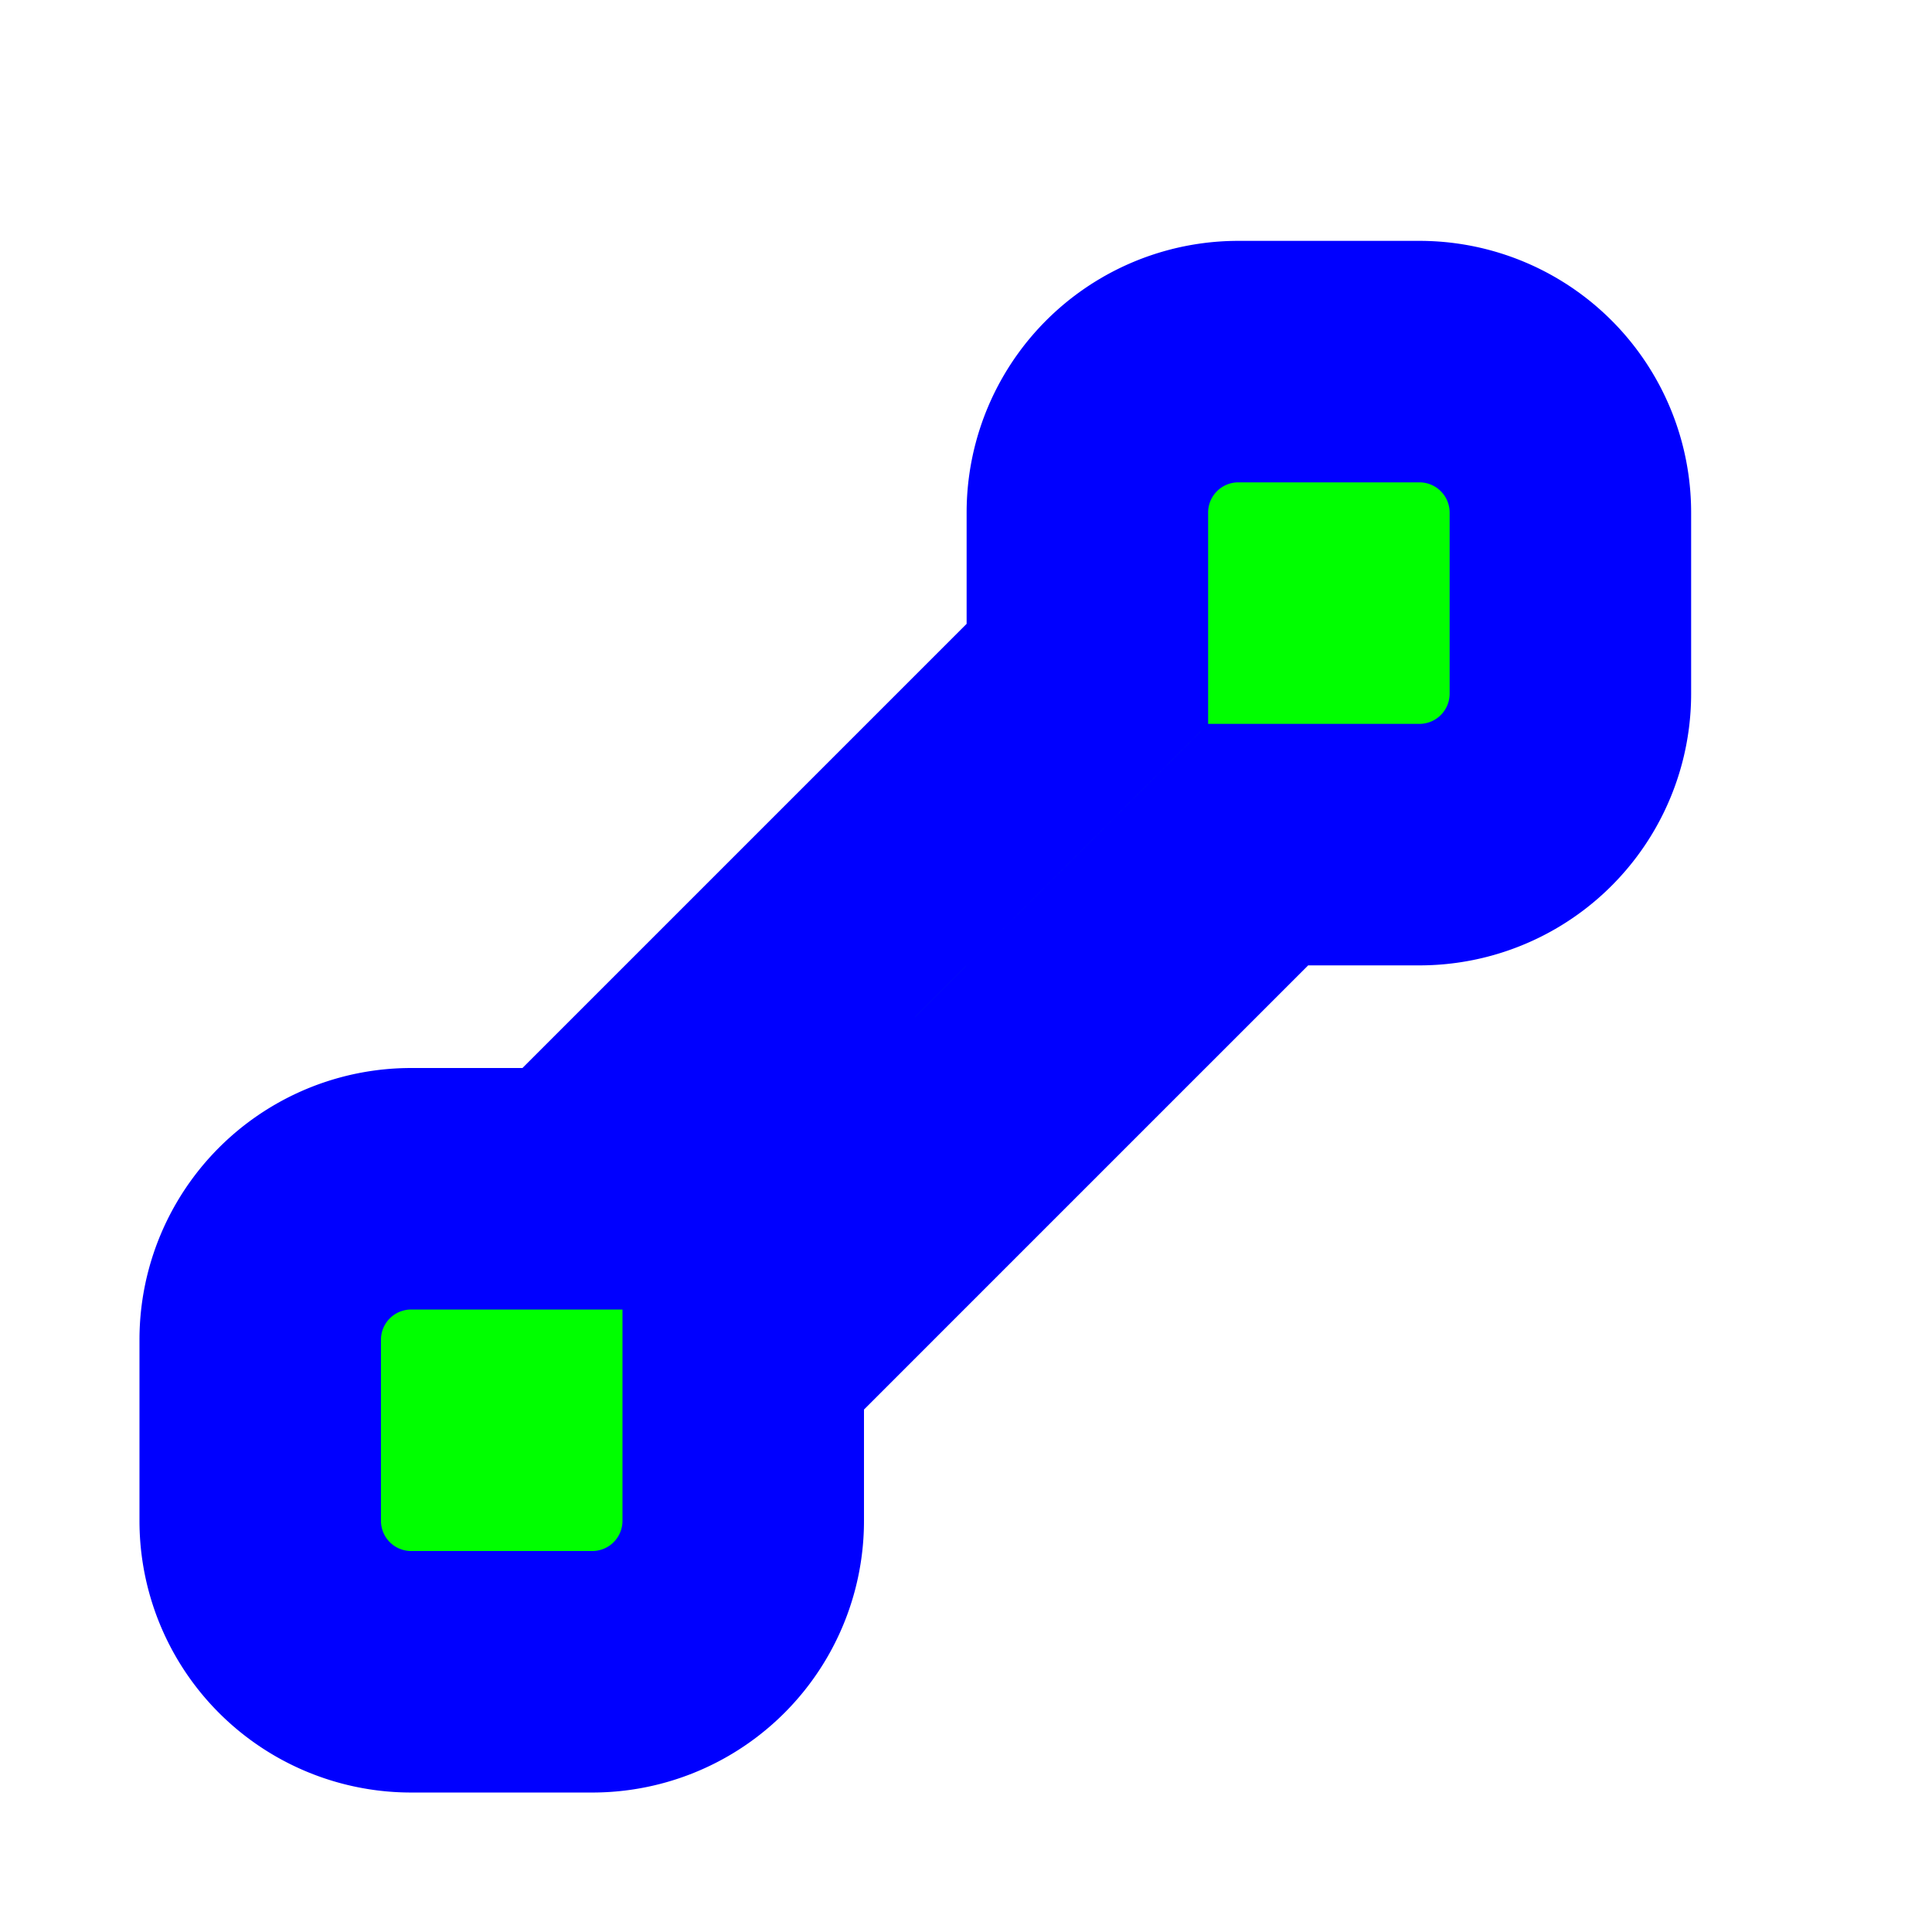 <svg width="256" height="256" viewBox="0 0 256 256" fill="none" xmlns="http://www.w3.org/2000/svg">
  <path id="align-anchor" class="bias-top-left-reverse" d="m 144.082,47.916 v 32 l 32,-32 z" fill="cyan" opacity=".8" display="none"/>
  <circle id="cursor-hotspot" cx="121.282" cy="134.717" r="3" fill="magenta" opacity=".6" display="none"/>
  <path d="M 142.143,28.887 A 20,20 0 0,0 113.857,28.887 L 96.887,45.857 A 20,20 0 0,0 96.887,74.143 L 112,89.256 V 185.744 L 96.887,200.857 A 20,20 0 0,0 96.887,229.143 L 113.857,246.113 A 20,20 0 0,0 142.143,246.113 L 159.113,229.143 A 20,20 0 0,0 159.113,200.857 L 144,185.744 V 89.256 L 159.113,74.143 A 20,20 0 0,0 159.113,45.857 z" transform="rotate(45,128,128)" fill="#00FF00" stroke="#0000FF" stroke-width="32" paint-order="stroke fill"/>
</svg>
